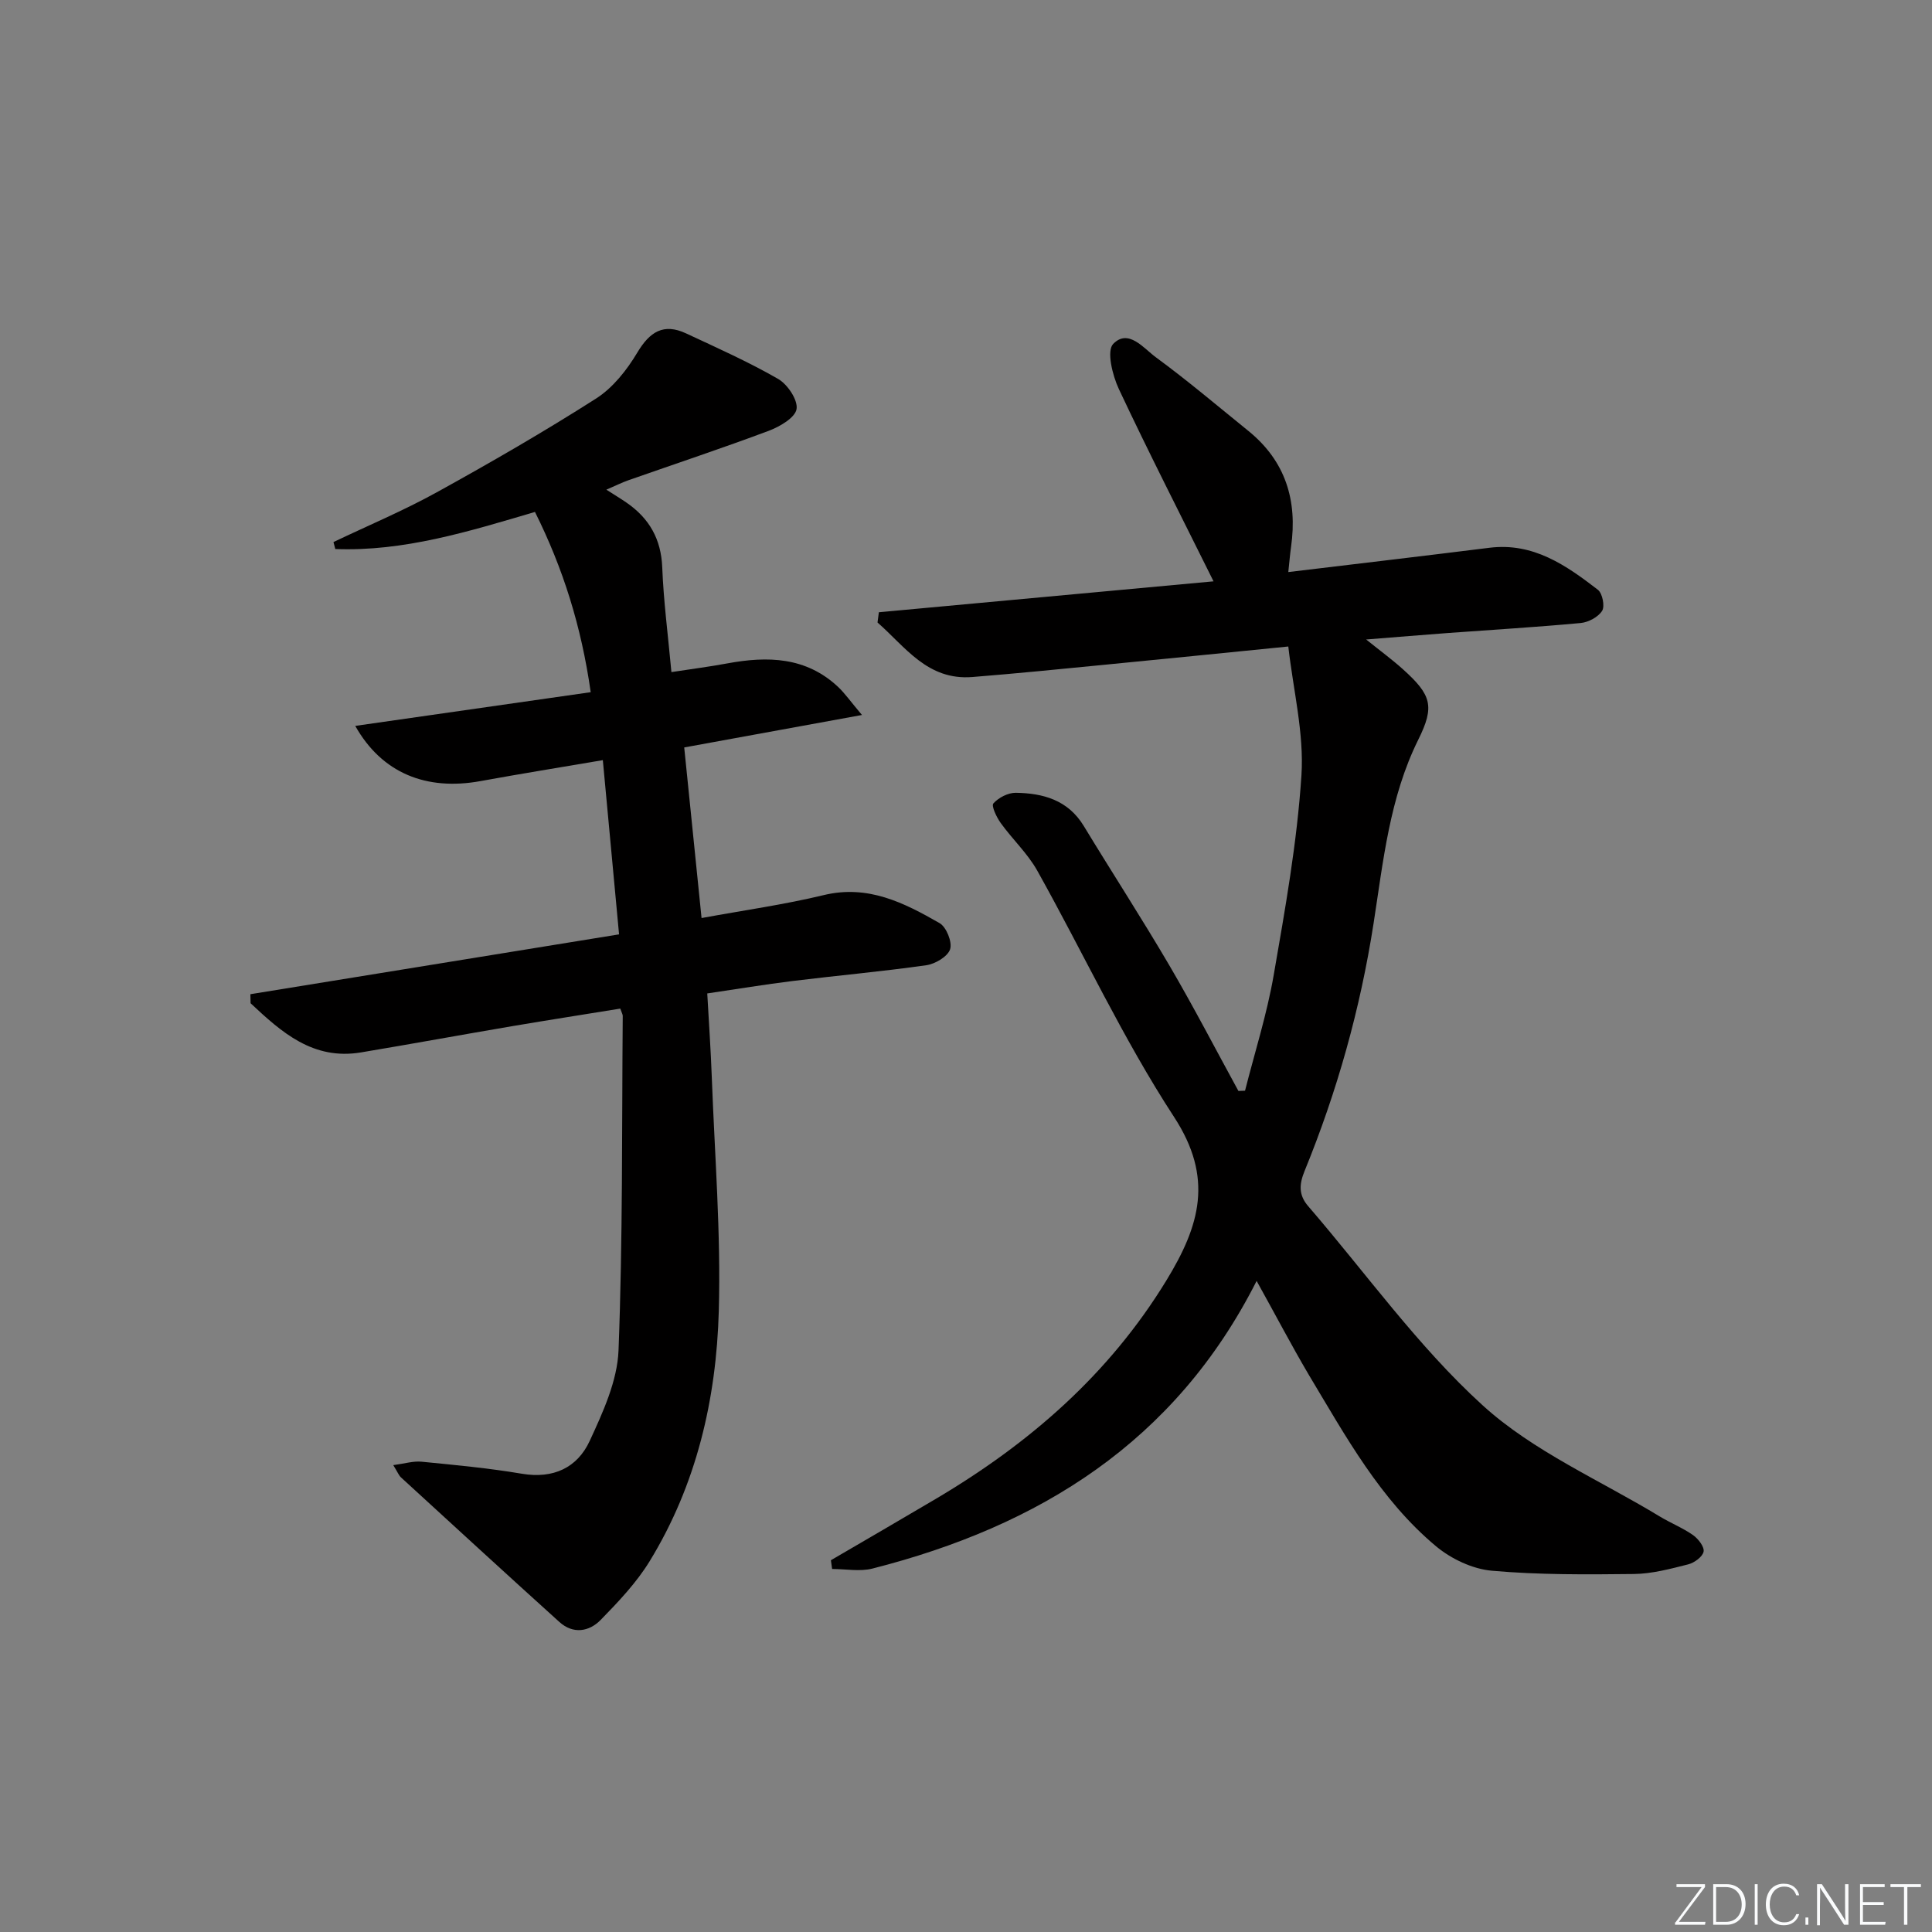 <svg enable-background="new 0 0 400 400" viewBox="0 0 400 400" xmlns="http://www.w3.org/2000/svg"><rect x="0" y="0" width="400" height="400" fill="#808080" stroke="none"/><g fill="#fafbfc"><path d="m346.9 398 5.4-7.3h-5.2v-.6h5.9v.6l-5.4 7.2h5.5l-.1.6h-6.2v-.5z"/><path d="m354.7 390.1h2.8c2.3 0 3.9 1.6 3.9 4.1s-1.6 4.3-3.9 4.3h-2.8zm.6 7.8h2c2.2 0 3.3-1.6 3.3-3.6 0-1.8-1-3.6-3.3-3.6h-2z"/><path d="m363.9 390.1v8.4h-.6v-8.4z"/><path d="m372.5 396.3c-.4 1.3-1.4 2.3-3.2 2.3-2.4 0-3.7-1.9-3.7-4.3 0-2.3 1.2-4.3 3.7-4.3 1.8 0 2.9 1 3.2 2.4h-.6c-.4-1.1-1.1-1.8-2.5-1.8-2.1 0-3 1.9-3 3.7s.9 3.7 3 3.7c1.4 0 2.1-.7 2.5-1.7z"/><path d="m373.8 398.5v-1.5h.6v1.5z"/><path d="m376.2 398.5v-8.4h1c1.3 2 4.4 6.7 4.9 7.6-.1-1.2-.1-2.4-.1-3.8v-3.8h.7v8.4h-.9c-1.2-1.9-4.4-6.8-5-7.7.1 1.1 0 2.3 0 3.9v3.9h-.6z"/><path d="m390 394.4h-4.3v3.5h4.7l-.1.6h-5.2v-8.4h5.1v.6h-4.5v3.1h4.3z"/><path d="m394.2 390.7h-2.8v-.6h6.3v.6h-2.8v7.8h-.7z"/></g><path d="m260.17 265.2c-16.88 33.4-45.06 50.77-79.52 59.55-2.63.67-5.57.09-8.37.09-.08-.6-.17-1.2-.25-1.81 7.26-4.24 14.53-8.45 21.76-12.73 19.32-11.44 35.78-25.7 47.68-45.17 6.97-11.4 9.85-21.25 1.59-33.9-10.59-16.23-18.81-34-28.3-50.96-2-3.58-5.15-6.5-7.57-9.87-.86-1.19-1.98-3.55-1.52-4.06 1.07-1.2 3.04-2.22 4.63-2.2 5.66.08 10.81 1.49 14.07 6.85 5.86 9.65 12.02 19.14 17.73 28.88 5 8.53 9.55 17.32 14.3 26 .46-.02.92-.04 1.37-.05 2.02-7.96 4.53-15.83 5.93-23.9 2.38-13.73 4.85-27.54 5.75-41.41.56-8.69-1.69-17.57-2.72-26.66-13.69 1.37-25.9 2.6-38.12 3.79-9.09.89-18.19 1.8-27.3 2.53-9.3.74-13.88-6.26-19.63-11.29.09-.71.19-1.41.28-2.12 23.23-2.15 46.46-4.29 69.29-6.4-6.76-13.63-13.41-26.63-19.61-39.83-1.32-2.82-2.56-7.88-1.17-9.32 3.15-3.25 6.31.91 8.85 2.77 6.56 4.81 12.78 10.09 19.11 15.21 7.72 6.24 10.23 14.42 8.87 24.03-.23 1.61-.35 3.23-.57 5.22 14.06-1.69 27.86-3.31 41.64-5.03 9.07-1.13 15.87 3.62 22.46 8.7.94.73 1.47 3.42.87 4.36-.82 1.29-2.84 2.37-4.45 2.52-9.1.85-18.24 1.39-27.36 2.06-5.3.39-10.6.84-17.04 1.35 2.98 2.4 5.39 4.16 7.6 6.15 5.94 5.34 6.62 7.68 3.19 14.59-5.96 12.02-7.25 25.17-9.26 38.06-2.75 17.69-7.53 34.73-14.28 51.24-1.12 2.75-1.27 4.95.75 7.29 11.95 13.85 22.69 29.01 36.12 41.23 10.48 9.54 24.26 15.48 36.6 22.97 2.27 1.38 4.79 2.38 6.95 3.89 1.08.76 2.39 2.45 2.19 3.43-.22 1.08-1.93 2.32-3.21 2.64-3.69.93-7.47 1.95-11.23 1.99-9.81.11-19.66.19-29.42-.68-3.99-.36-8.38-2.44-11.51-5.04-11.58-9.66-18.73-22.8-26.35-35.49-3.61-6.12-6.92-12.46-10.82-19.47z" fill="#010000"/><path d="m128.17 193.45c-1.15-12.33-2.24-24.04-3.36-36.07-8.7 1.48-17.01 2.82-25.29 4.33-11.24 2.06-20.45-1.62-25.97-11.42 16.3-2.33 32.17-4.61 48.75-6.98-1.94-13.63-5.71-25.62-11.54-37.32-13.76 4.07-27.19 8.22-41.34 7.68-.13-.48-.25-.96-.38-1.44 7.13-3.41 14.45-6.48 21.36-10.29 11.18-6.17 22.26-12.57 33.03-19.44 3.47-2.22 6.36-5.89 8.51-9.49 2.57-4.31 5.43-6.16 10.09-3.99 6.43 3 12.93 5.9 19.07 9.43 1.96 1.13 4.12 4.36 3.82 6.24-.29 1.79-3.47 3.64-5.75 4.5-9.62 3.6-19.37 6.84-29.07 10.24-1.36.48-2.67 1.14-4.56 1.95 1.76 1.13 3.01 1.88 4.21 2.71 4.67 3.23 7.13 7.52 7.36 13.38.27 6.95 1.18 13.87 1.9 21.68 4.22-.65 7.92-1.12 11.57-1.8 8.33-1.54 16.29-1.37 22.93 4.86 1.39 1.31 2.5 2.91 4.95 5.82-12.93 2.36-24.5 4.48-36.8 6.72 1.17 11.56 2.36 23.19 3.59 35.32 8.77-1.61 17.14-2.78 25.3-4.75 9.16-2.21 16.64 1.59 23.99 5.81 1.4.81 2.65 3.93 2.17 5.4-.5 1.52-3.08 3.05-4.93 3.31-9.2 1.31-18.47 2.13-27.7 3.27-5.74.71-11.46 1.66-17.65 2.57.33 5.94.73 11.66.94 17.39.6 16.12 1.9 32.26 1.45 48.36-.51 18.25-4.61 35.95-14.31 51.79-2.73 4.46-6.46 8.39-10.14 12.16-2.39 2.45-5.7 3.01-8.56.43-10.98-9.92-21.87-19.92-32.78-29.92-.46-.42-.69-1.07-1.61-2.55 2.34-.31 4.14-.88 5.87-.71 6.93.68 13.89 1.33 20.75 2.49 6.52 1.1 11.49-1.24 14.06-6.81 2.74-5.94 5.71-12.4 5.96-18.74.89-23.06.68-46.15.87-69.24 0-.3-.19-.6-.51-1.51-7.35 1.19-14.82 2.36-22.28 3.62-10.47 1.78-20.92 3.7-31.4 5.45-9.95 1.66-16.46-4.19-22.86-10.18-.01-.62-.03-1.25-.04-1.87 25.21-4.08 50.4-8.18 76.33-12.39z" fill="#010000"/></svg>